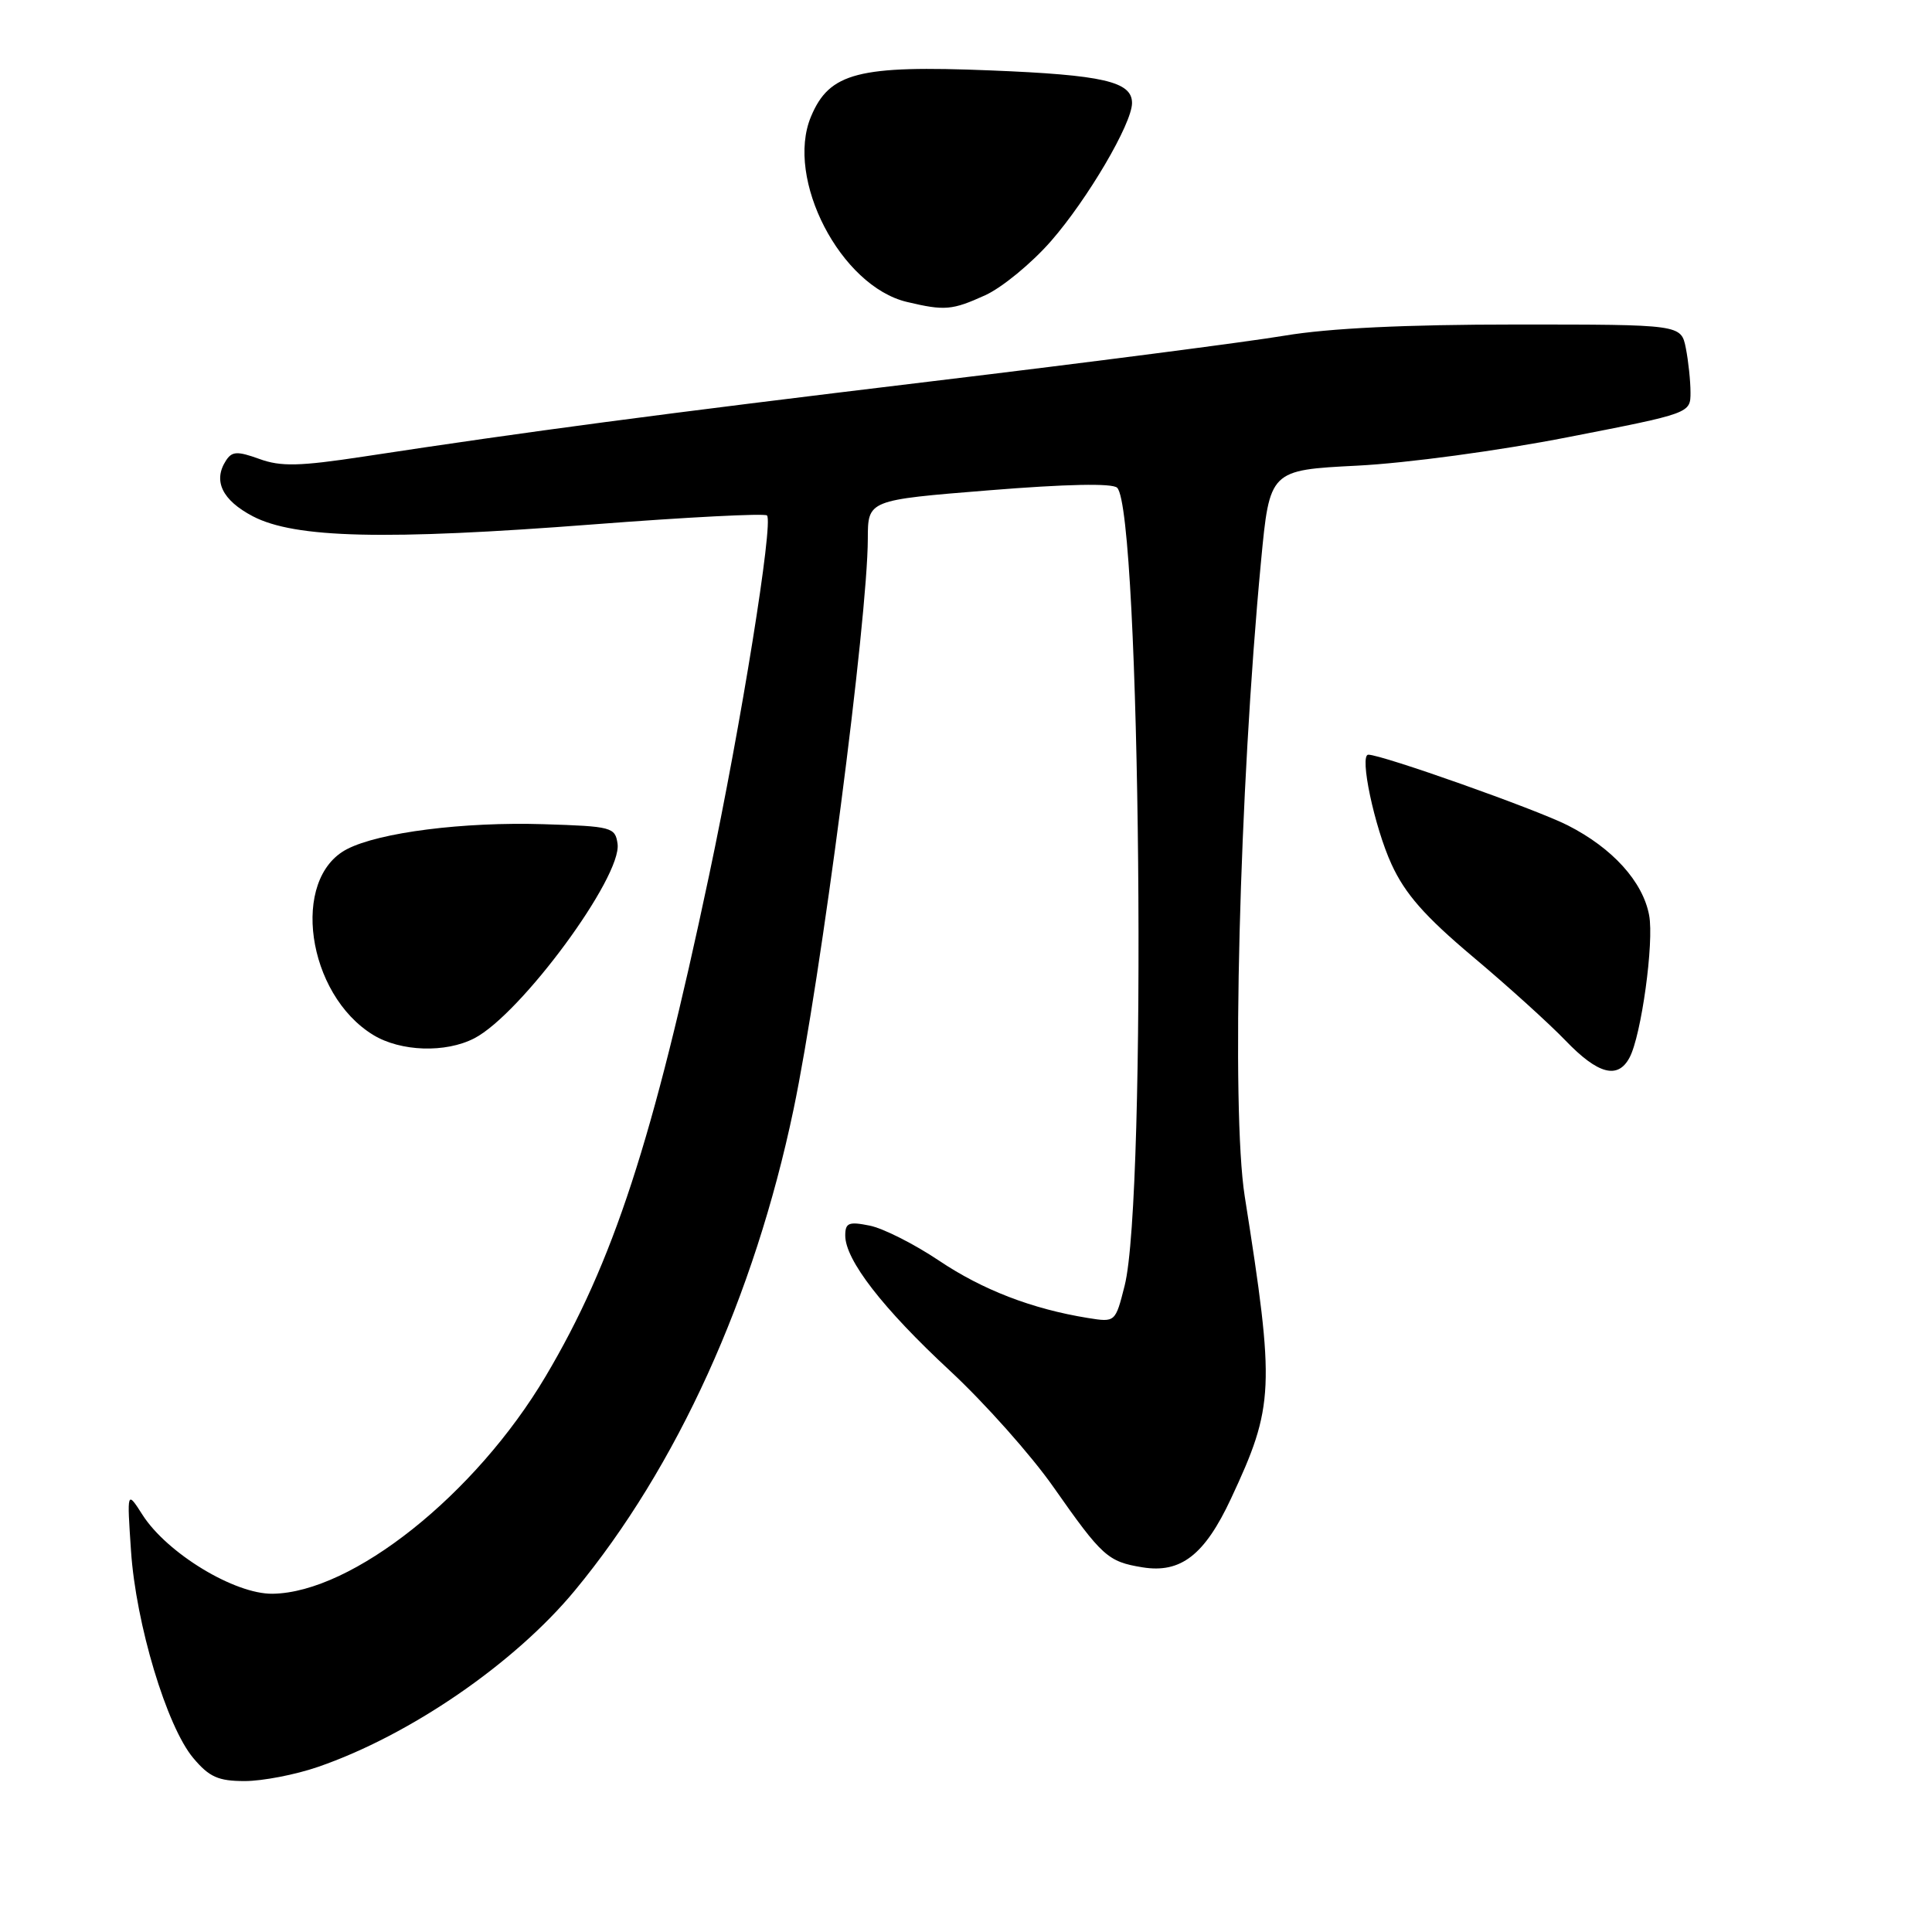 <?xml version="1.0" encoding="UTF-8" standalone="no"?>
<!DOCTYPE svg PUBLIC "-//W3C//DTD SVG 1.1//EN" "http://www.w3.org/Graphics/SVG/1.1/DTD/svg11.dtd" >
<svg xmlns="http://www.w3.org/2000/svg" xmlns:xlink="http://www.w3.org/1999/xlink" version="1.1" viewBox="0 0 256 256">
 <g >
 <path fill="currentColor"
d=" M 42.12 234.13 C 54.30 229.94 68.17 220.42 76.17 210.75 C 89.69 194.41 99.95 171.83 105.15 147.00 C 108.76 129.75 114.97 82.04 114.99 71.38 C 115.00 66.26 115.00 66.26 131.03 64.97 C 141.29 64.14 147.41 64.01 148.03 64.63 C 151.14 67.74 152.00 158.63 149.02 170.36 C 147.79 175.22 147.79 175.22 144.15 174.64 C 136.74 173.44 130.20 170.92 124.41 167.03 C 121.14 164.84 117.01 162.75 115.23 162.40 C 112.46 161.84 112.00 162.03 112.00 163.72 C 112.00 166.95 116.97 173.37 125.86 181.62 C 130.46 185.89 136.64 192.83 139.60 197.06 C 146.05 206.26 146.79 206.93 151.39 207.68 C 156.46 208.50 159.62 206.05 163.11 198.58 C 168.85 186.30 168.96 184.01 164.93 158.50 C 163.13 147.04 164.21 104.73 167.09 74.40 C 168.24 62.29 168.24 62.29 179.87 61.70 C 186.40 61.37 198.63 59.72 207.75 57.93 C 224.00 54.76 224.00 54.76 224.00 52.00 C 224.00 50.49 223.72 47.84 223.38 46.12 C 222.75 43.00 222.75 43.00 200.88 43.00 C 186.24 43.00 176.10 43.49 170.25 44.47 C 165.44 45.28 144.40 48.01 123.50 50.52 C 86.82 54.94 70.08 57.16 48.17 60.50 C 39.67 61.79 37.21 61.85 34.36 60.81 C 31.44 59.76 30.74 59.79 29.94 61.03 C 28.20 63.72 29.44 66.28 33.50 68.41 C 39.07 71.32 51.00 71.61 78.67 69.48 C 91.00 68.53 101.33 68.00 101.63 68.30 C 102.51 69.18 98.21 95.93 93.95 116.03 C 86.51 151.19 81.25 167.29 72.30 182.37 C 63.00 198.05 46.69 211.03 36.12 211.18 C 31.09 211.25 22.13 205.81 18.88 200.72 C 16.82 197.50 16.82 197.50 17.36 205.50 C 18.00 215.16 22.09 228.77 25.61 232.95 C 27.73 235.47 28.92 236.00 32.43 236.00 C 34.77 236.00 39.13 235.16 42.12 234.13 Z  M 215.92 140.14 C 217.48 137.24 219.19 124.84 218.52 121.28 C 217.69 116.82 213.66 112.37 207.73 109.36 C 203.51 107.22 183.12 100.00 181.31 100.00 C 180.09 100.00 182.11 109.57 184.38 114.51 C 186.18 118.44 188.77 121.39 195.12 126.74 C 199.73 130.61 205.28 135.63 207.45 137.89 C 211.74 142.35 214.37 143.05 215.92 140.14 Z  M 62.85 137.58 C 69.03 134.38 82.44 116.17 81.83 111.81 C 81.52 109.61 81.07 109.49 72.02 109.21 C 61.42 108.88 50.26 110.30 45.99 112.51 C 38.46 116.40 40.63 131.75 49.46 137.14 C 53.09 139.35 59.04 139.55 62.85 137.58 Z  M 130.55 39.12 C 132.78 38.10 136.70 34.88 139.26 31.95 C 144.11 26.40 150.00 16.37 150.00 13.65 C 150.00 10.81 146.19 9.93 131.24 9.33 C 113.74 8.62 109.90 9.61 107.46 15.45 C 104.01 23.69 111.39 37.93 120.18 40.01 C 125.19 41.20 126.16 41.11 130.55 39.12 Z "/>
</g>
</svg>